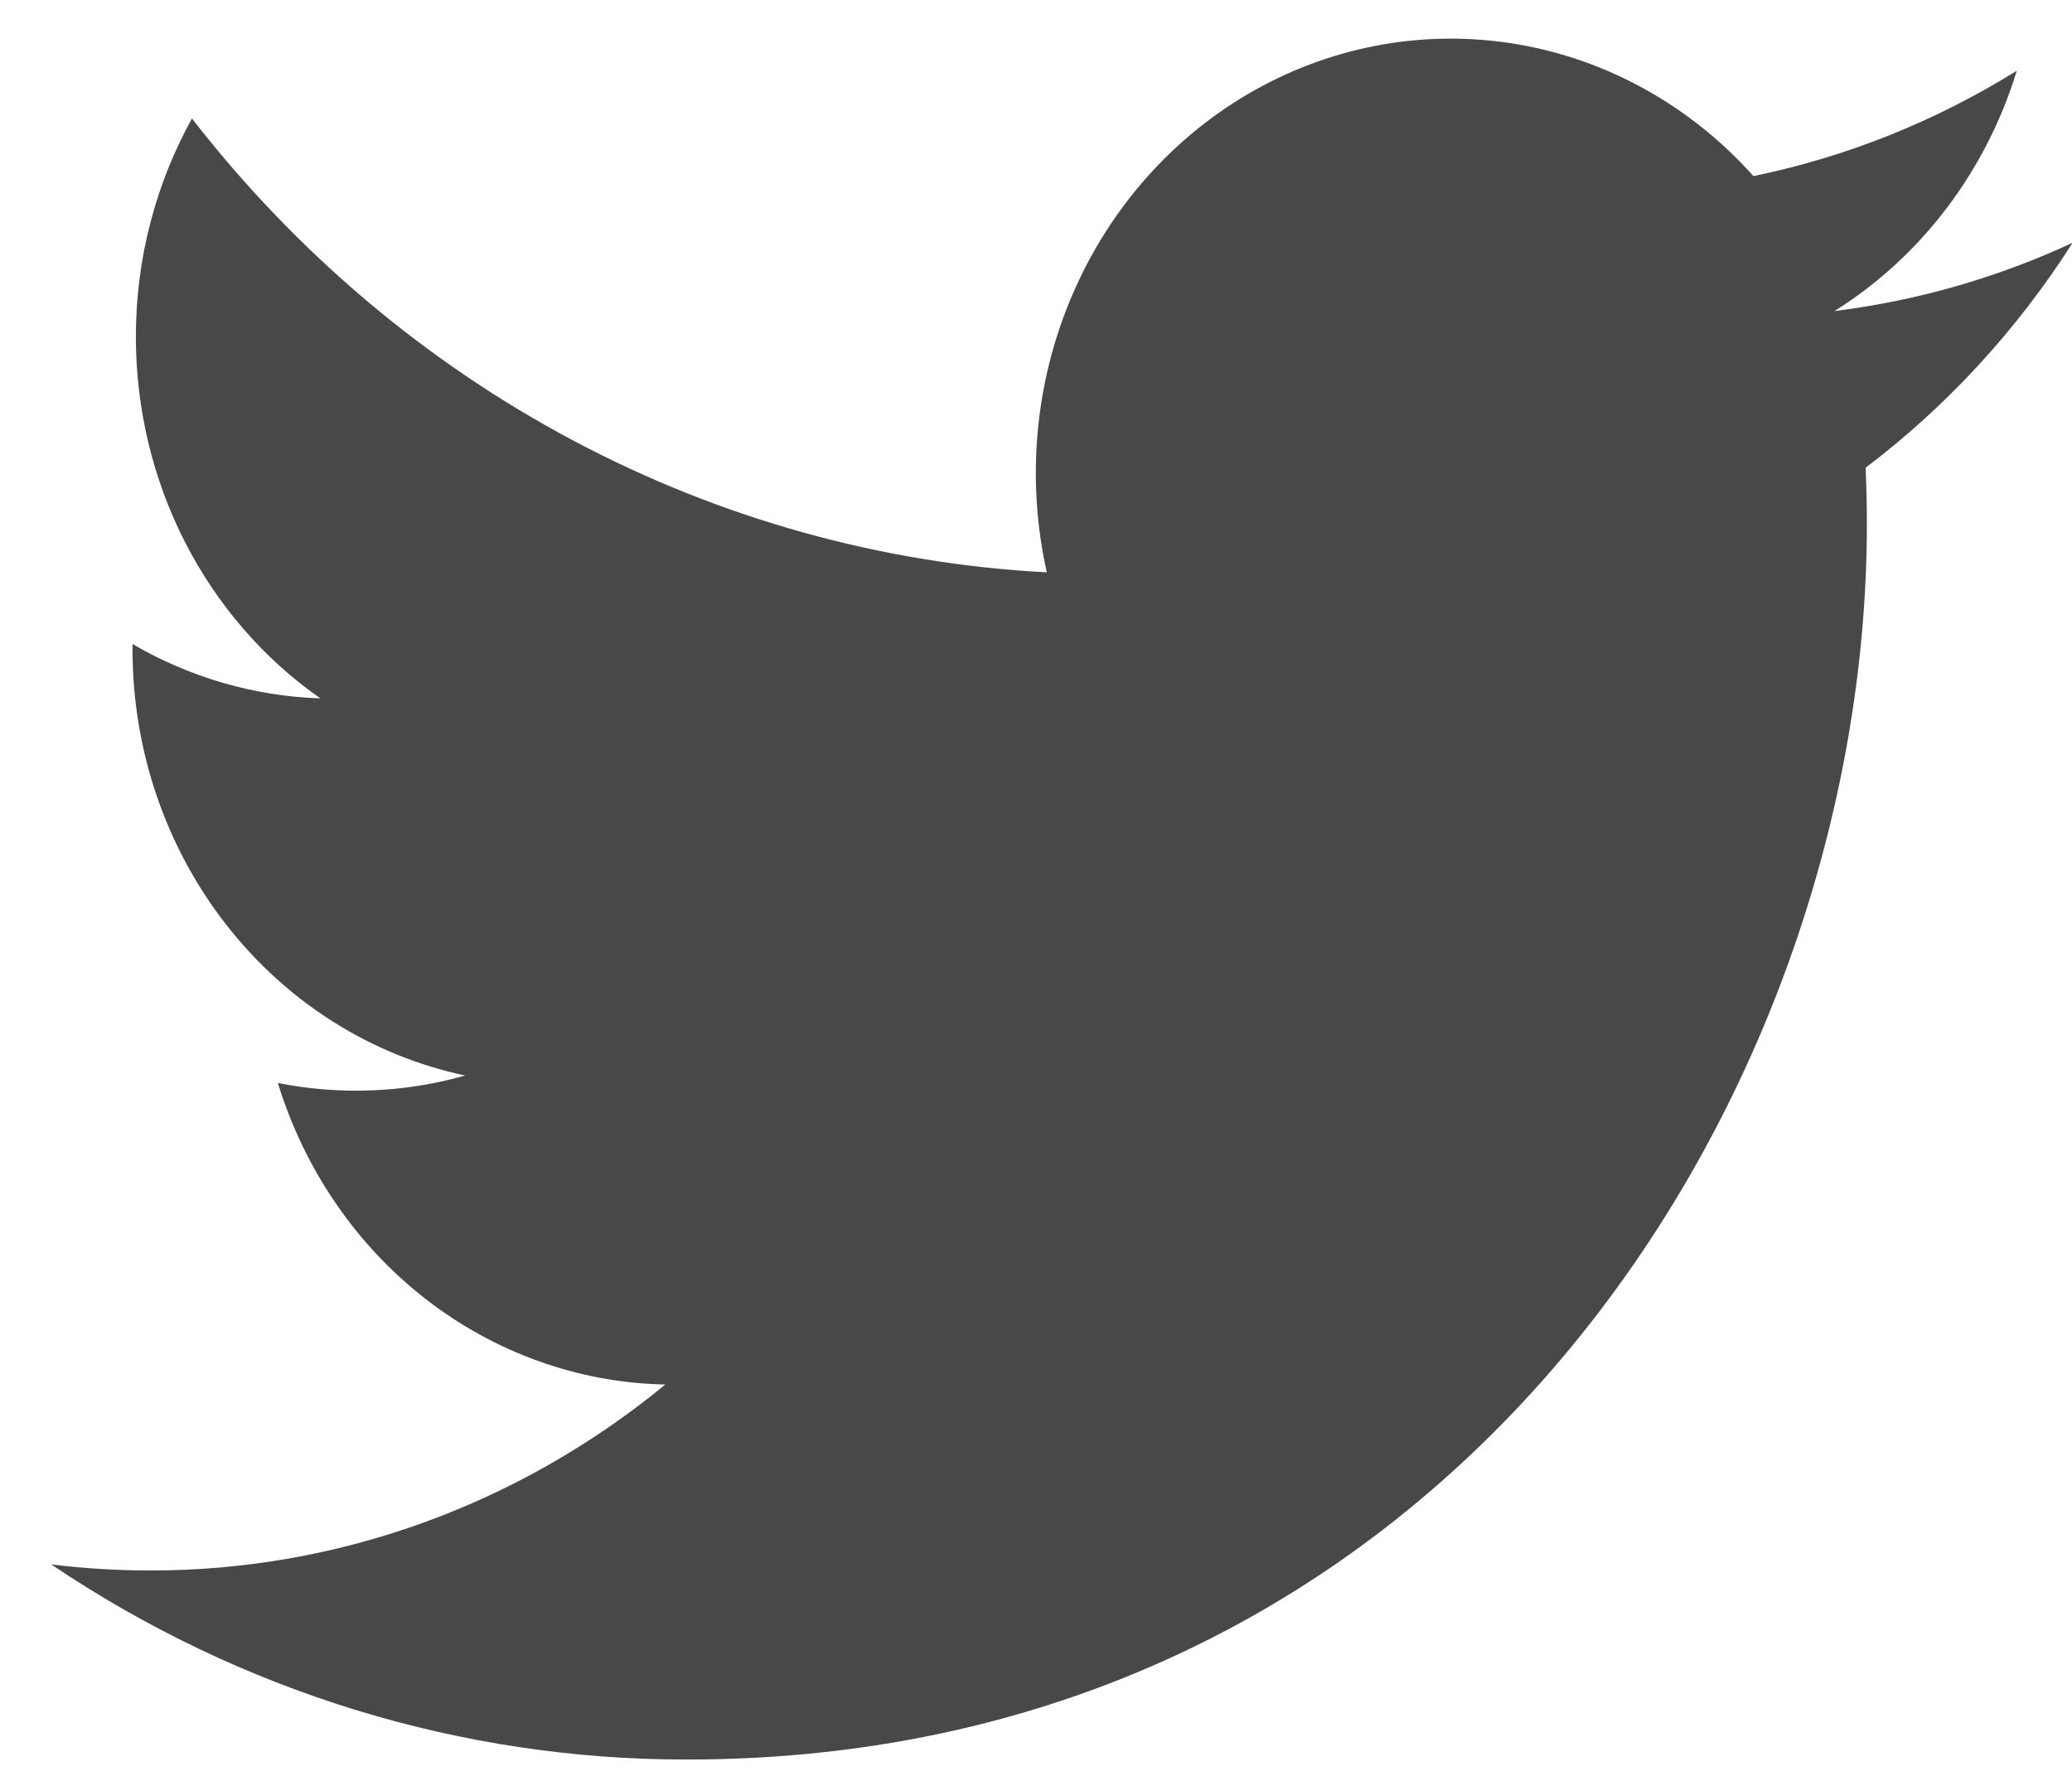 <svg width="28" height="24" viewBox="0 0 28 24" fill="none" xmlns="http://www.w3.org/2000/svg">
<path d="M28.008 3.281C27.004 3.747 25.925 4.062 24.79 4.204C25.961 3.471 26.837 2.316 27.254 0.956C26.154 1.64 24.951 2.122 23.695 2.38C22.852 1.436 21.733 0.81 20.515 0.6C19.297 0.39 18.046 0.607 16.958 1.217C15.869 1.828 15.003 2.797 14.495 3.976C13.986 5.154 13.864 6.476 14.146 7.735C11.918 7.618 9.738 7.011 7.747 5.954C5.757 4.898 4.002 3.415 2.594 1.601C2.113 2.471 1.836 3.479 1.836 4.552C1.836 5.518 2.063 6.47 2.498 7.322C2.933 8.175 3.562 8.902 4.329 9.438C3.439 9.409 2.569 9.157 1.791 8.704V8.779C1.791 10.135 2.238 11.448 3.058 12.498C3.877 13.547 5.018 14.267 6.286 14.535C5.461 14.769 4.595 14.803 3.755 14.636C4.113 15.802 4.81 16.822 5.749 17.553C6.688 18.283 7.821 18.688 8.991 18.711C7.006 20.343 4.554 21.228 2.03 21.224C1.583 21.224 1.136 21.197 0.692 21.142C3.254 22.867 6.236 23.783 9.282 23.779C19.592 23.779 25.228 14.836 25.228 7.08C25.228 6.828 25.222 6.573 25.211 6.321C26.308 5.491 27.254 4.462 28.006 3.285L28.008 3.281Z" fill="#484848"/>
</svg>
